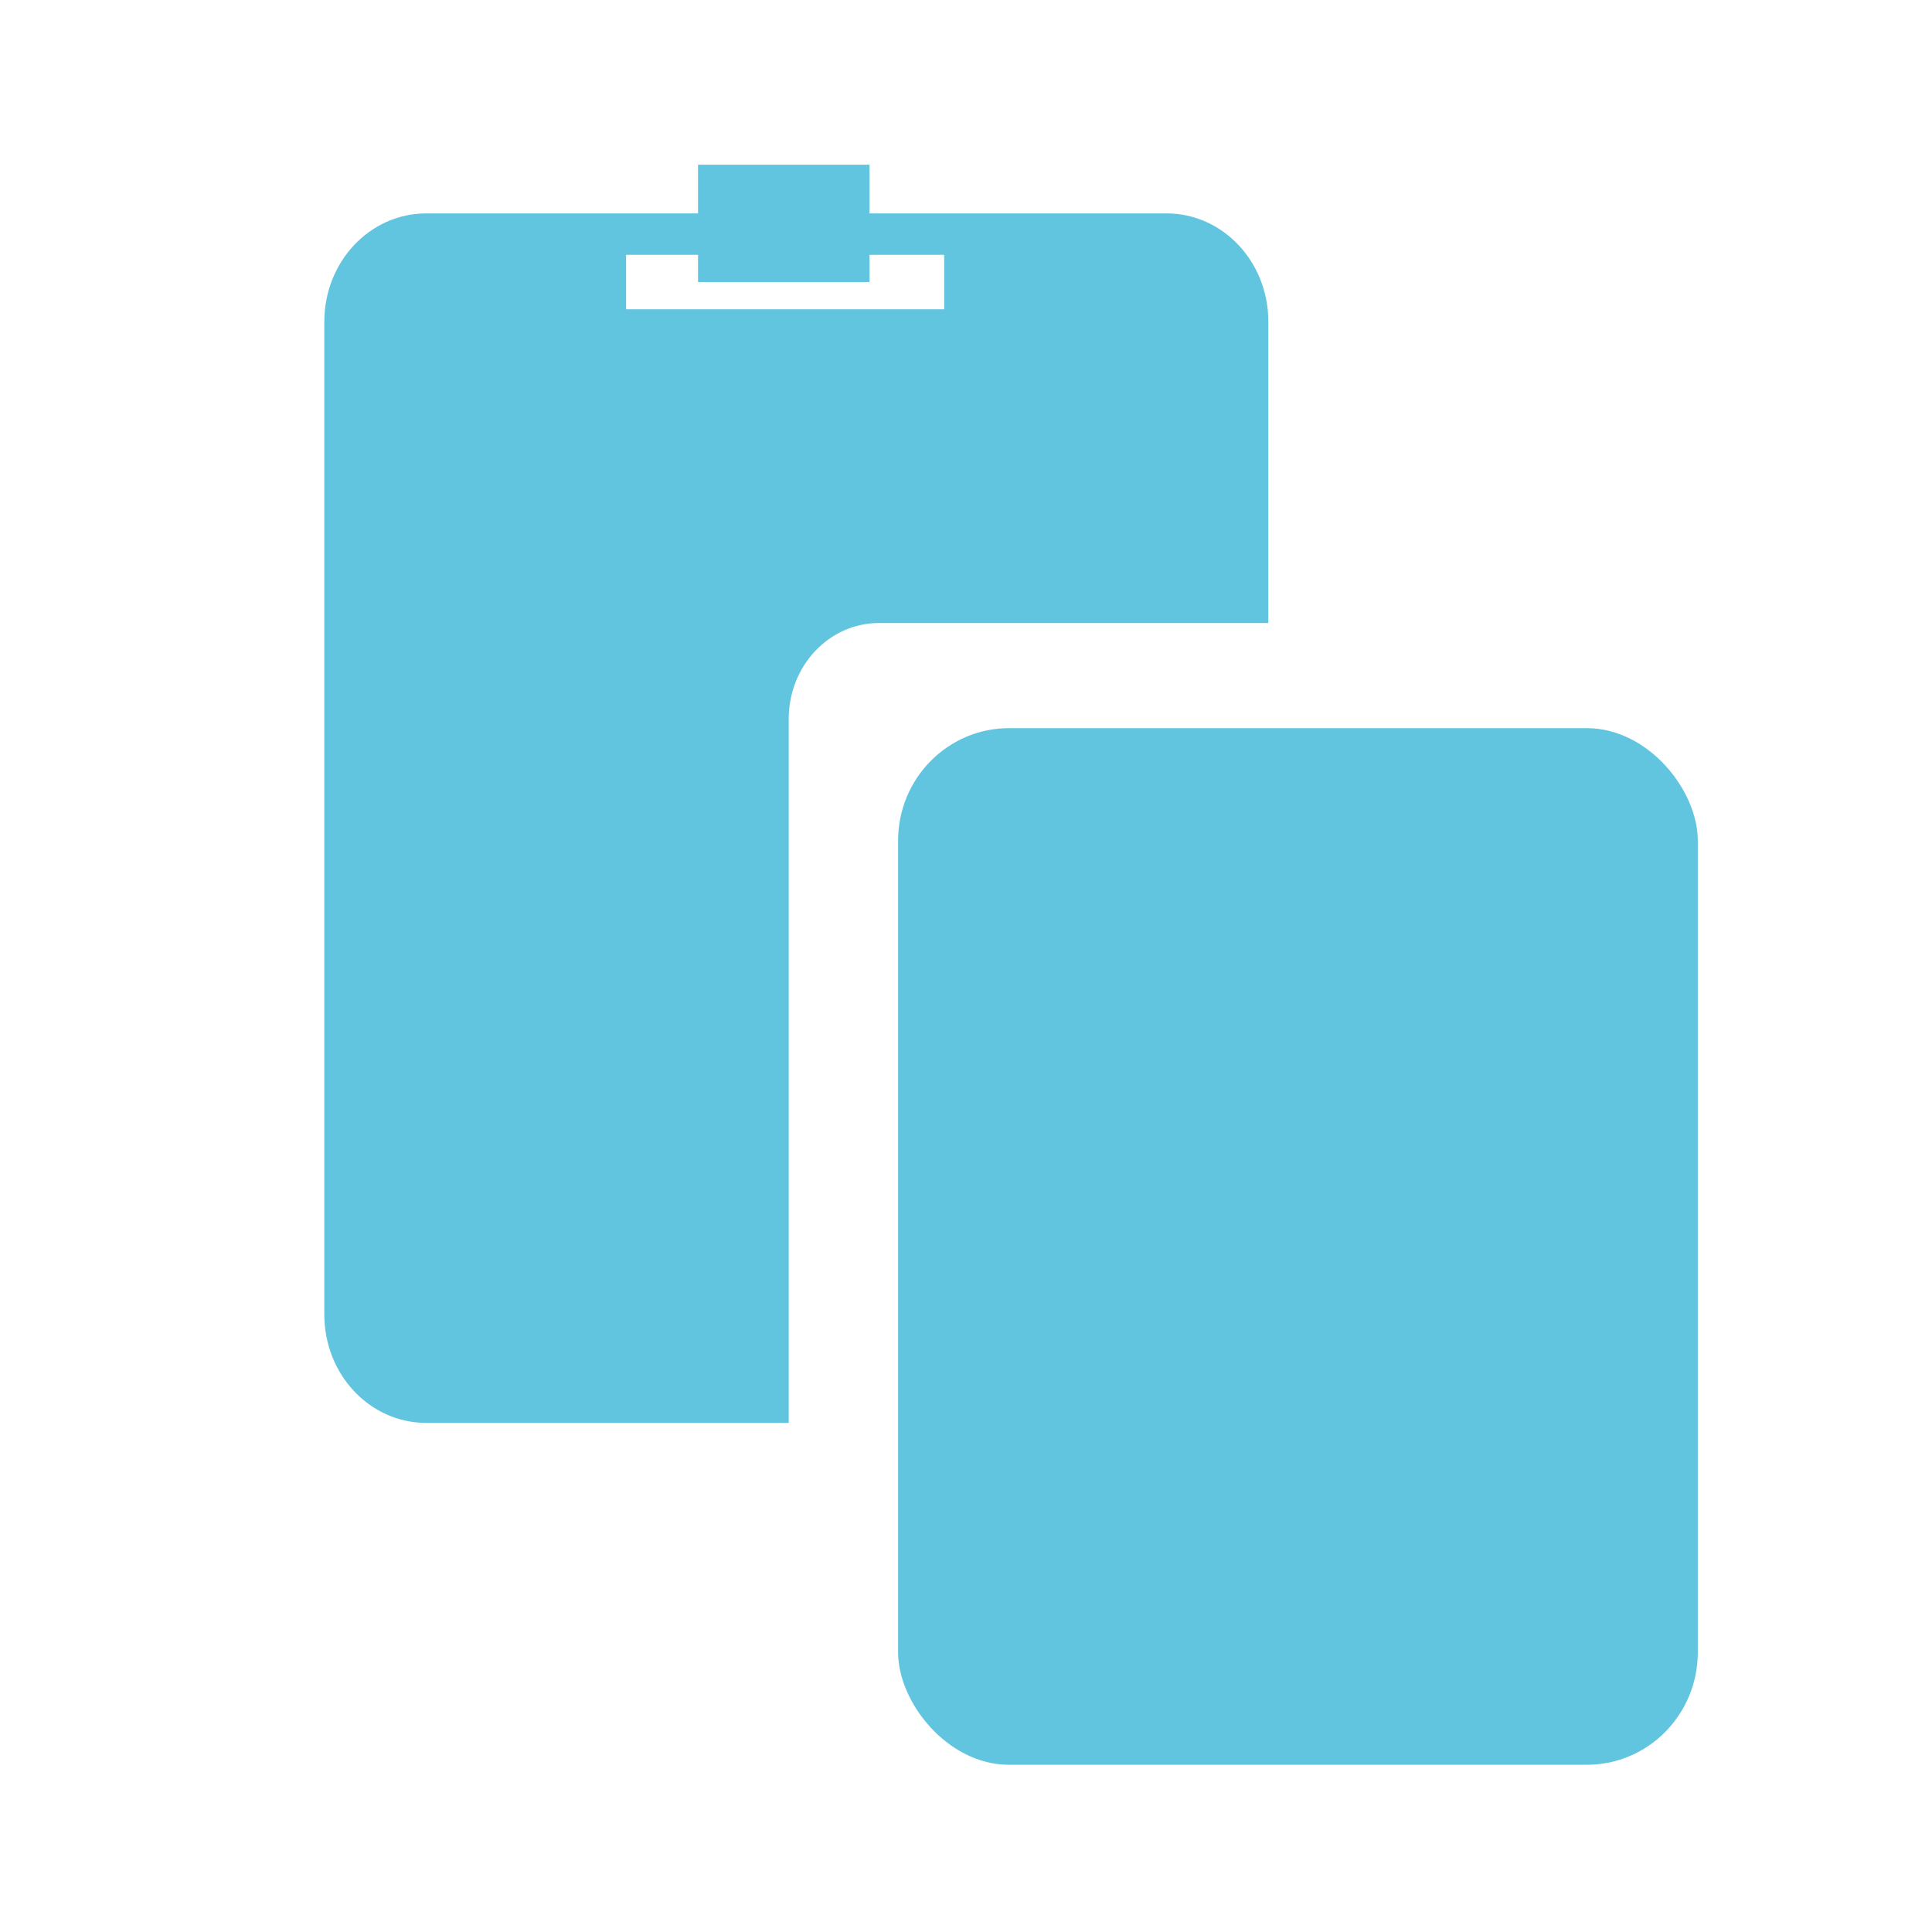 <svg height="512" viewBox="0 0 512 512" width="512" xmlns="http://www.w3.org/2000/svg">
 <path d="m38.575 16.153v3.924h23.242v-3.924zm-14.596-2.984h54.072c4.129 0 7.452 3.484 7.452 7.811v21.704h-28.443c-3.657 0-6.602 3.087-6.602 6.921v50.714h-26.48c-4.129 0-7.452-3.484-7.452-7.811v-71.527c0-4.327 3.324-7.811 7.452-7.811z" fill="#62c5df" filter="url(#c)" transform="matrix(3.627 0 0 3.678 26.007 8.113)"/>
 <path d="m43.833 9.662h12.529v8.453h-12.529z" fill="#62c5df" filter="url(#b)" transform="matrix(3.627 0 0 3.678 26.007 8.113)"/>
 <rect fill="#62c5df" filter="url(#a)" height="74.691" ry="8.103" transform="matrix(3.627 0 0 3.678 26.007 8.113)" width="58.431" x="58.45" y="50.26"/>
</svg>
